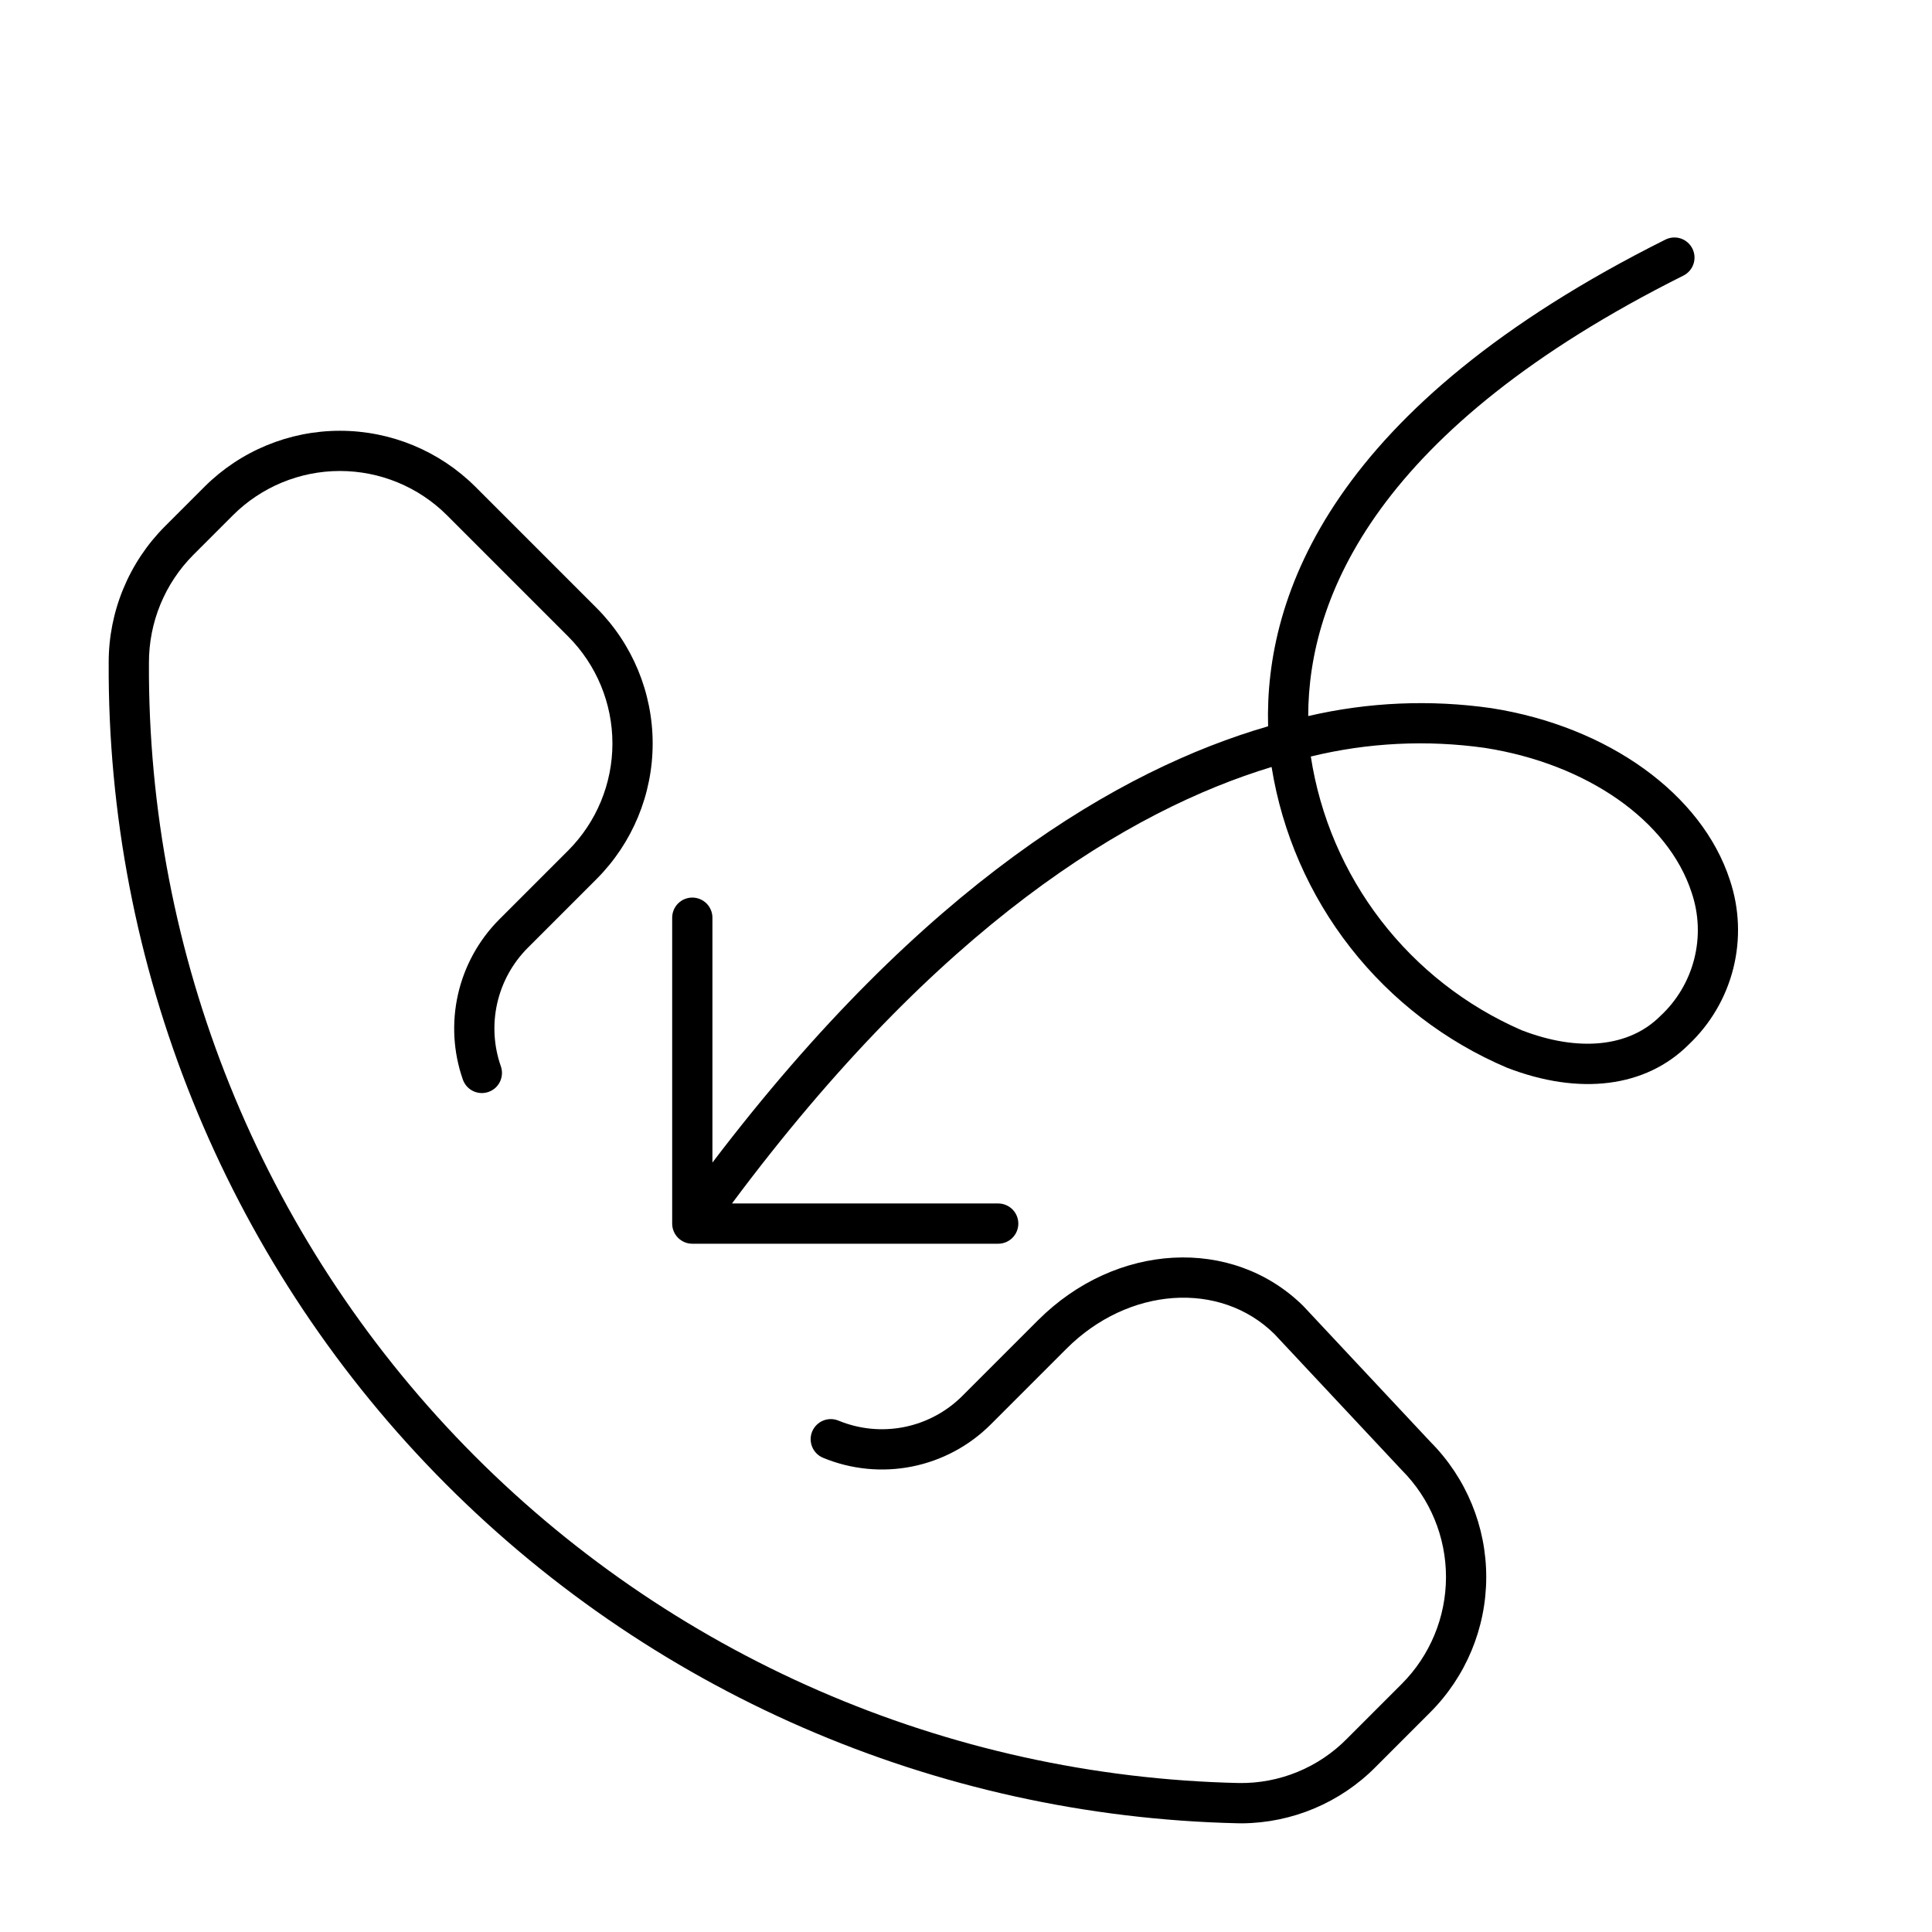 <svg width="120" height="120" viewBox="0 0 120 120" fill="none" xmlns="http://www.w3.org/2000/svg">
<path d="M80.94 81.109C76.54 76.776 69.305 77.169 64.471 82.005L59.767 86.709C58.779 87.694 57.522 88.365 56.153 88.637C54.784 88.909 53.366 88.769 52.076 88.236C51.924 88.174 51.761 88.142 51.597 88.142C51.433 88.143 51.27 88.175 51.119 88.239C50.967 88.302 50.83 88.395 50.714 88.512C50.598 88.628 50.507 88.766 50.444 88.918C50.382 89.07 50.35 89.233 50.351 89.397C50.352 89.562 50.385 89.724 50.449 89.876C50.512 90.027 50.605 90.165 50.722 90.28C50.838 90.396 50.977 90.487 51.129 90.549C52.874 91.27 54.794 91.458 56.646 91.089C58.498 90.72 60.199 89.811 61.535 88.476L66.238 83.773C70.089 79.921 75.775 79.534 79.151 82.854L87.06 91.303C88.823 93.066 89.813 95.457 89.813 97.95C89.813 100.442 88.823 102.833 87.06 104.596L83.665 107.992C82.79 108.881 81.745 109.584 80.591 110.057C79.438 110.531 78.2 110.765 76.953 110.747C58.799 110.342 41.53 102.821 28.867 89.806C16.204 76.792 9.159 59.324 9.251 41.165C9.248 39.921 9.49 38.688 9.963 37.538C10.437 36.387 11.133 35.342 12.011 34.46L14.468 32.003C16.232 30.243 18.622 29.254 21.114 29.254C23.606 29.254 25.997 30.243 27.761 32.003L35.291 39.533C37.051 41.297 38.039 43.688 38.039 46.179C38.039 48.671 37.051 51.062 35.291 52.826L31.001 57.116C29.73 58.395 28.845 60.005 28.447 61.764C28.049 63.522 28.154 65.357 28.75 67.058C28.805 67.213 28.889 67.355 28.999 67.478C29.109 67.6 29.241 67.699 29.39 67.77C29.689 67.912 30.032 67.931 30.345 67.82C30.5 67.766 30.642 67.681 30.765 67.571C30.887 67.461 30.986 67.329 31.057 67.181C31.127 67.032 31.168 66.872 31.177 66.708C31.186 66.544 31.162 66.38 31.107 66.225C30.667 64.969 30.59 63.614 30.883 62.316C31.177 61.017 31.83 59.828 32.769 58.883L37.059 54.593C39.286 52.36 40.538 49.334 40.538 46.179C40.538 43.025 39.286 39.999 37.059 37.766L29.528 30.235C27.295 28.007 24.269 26.756 21.114 26.756C17.959 26.756 14.933 28.007 12.7 30.235L10.243 32.692C9.134 33.804 8.254 35.124 7.655 36.576C7.056 38.027 6.748 39.583 6.751 41.154C6.657 59.968 13.956 78.066 27.076 91.55C40.196 105.034 58.087 112.826 76.896 113.247C76.979 113.249 77.062 113.25 77.145 113.25C80.26 113.225 83.239 111.971 85.433 109.76L88.828 106.363C91.055 104.137 92.308 101.119 92.313 97.97C92.319 94.822 91.076 91.799 88.856 89.566L80.94 81.109Z" fill="black"/>
<path d="M107.446 54.661C105.706 49.316 99.891 45.125 92.632 43.985C88.842 43.442 84.984 43.609 81.255 44.476C81.264 37.088 85.505 26.646 104.558 17.118C104.705 17.045 104.836 16.943 104.944 16.819C105.051 16.695 105.134 16.551 105.186 16.396C105.237 16.24 105.258 16.076 105.247 15.912C105.235 15.748 105.191 15.588 105.118 15.441C105.045 15.295 104.943 15.164 104.819 15.056C104.695 14.948 104.551 14.866 104.396 14.814C104.081 14.71 103.738 14.734 103.441 14.882C82.721 25.242 78.534 36.959 78.764 45.111C69.56 47.781 57.404 54.901 44.25 72.209V57C44.25 56.669 44.118 56.351 43.884 56.116C43.649 55.882 43.331 55.75 43 55.75C42.668 55.75 42.35 55.882 42.116 56.116C41.882 56.351 41.75 56.669 41.75 57V76C41.75 76.164 41.782 76.327 41.845 76.478C41.908 76.63 42 76.768 42.116 76.884C42.232 77 42.37 77.092 42.522 77.155C42.673 77.218 42.836 77.25 43 77.25H62C62.331 77.25 62.649 77.118 62.884 76.884C63.118 76.65 63.25 76.332 63.25 76C63.25 75.668 63.118 75.351 62.884 75.116C62.649 74.882 62.331 74.75 62 74.75H45.464C58.338 57.455 70.116 50.33 78.981 47.639C79.639 51.735 81.325 55.598 83.882 58.865C86.439 62.132 89.784 64.696 93.602 66.318C98.114 68.062 102.227 67.541 104.884 64.884C106.242 63.602 107.205 61.958 107.659 60.147C108.113 58.335 108.039 56.432 107.446 54.661ZM103.116 63.116C101.19 65.041 98.05 65.358 94.504 63.986C91.065 62.487 88.062 60.143 85.774 57.171C83.486 54.199 81.987 50.696 81.417 46.989C84.959 46.124 88.634 45.943 92.244 46.455C98.583 47.45 103.617 50.975 105.069 55.435C105.522 56.767 105.578 58.202 105.231 59.565C104.885 60.928 104.15 62.162 103.116 63.116Z" fill="black"/>
</svg>
